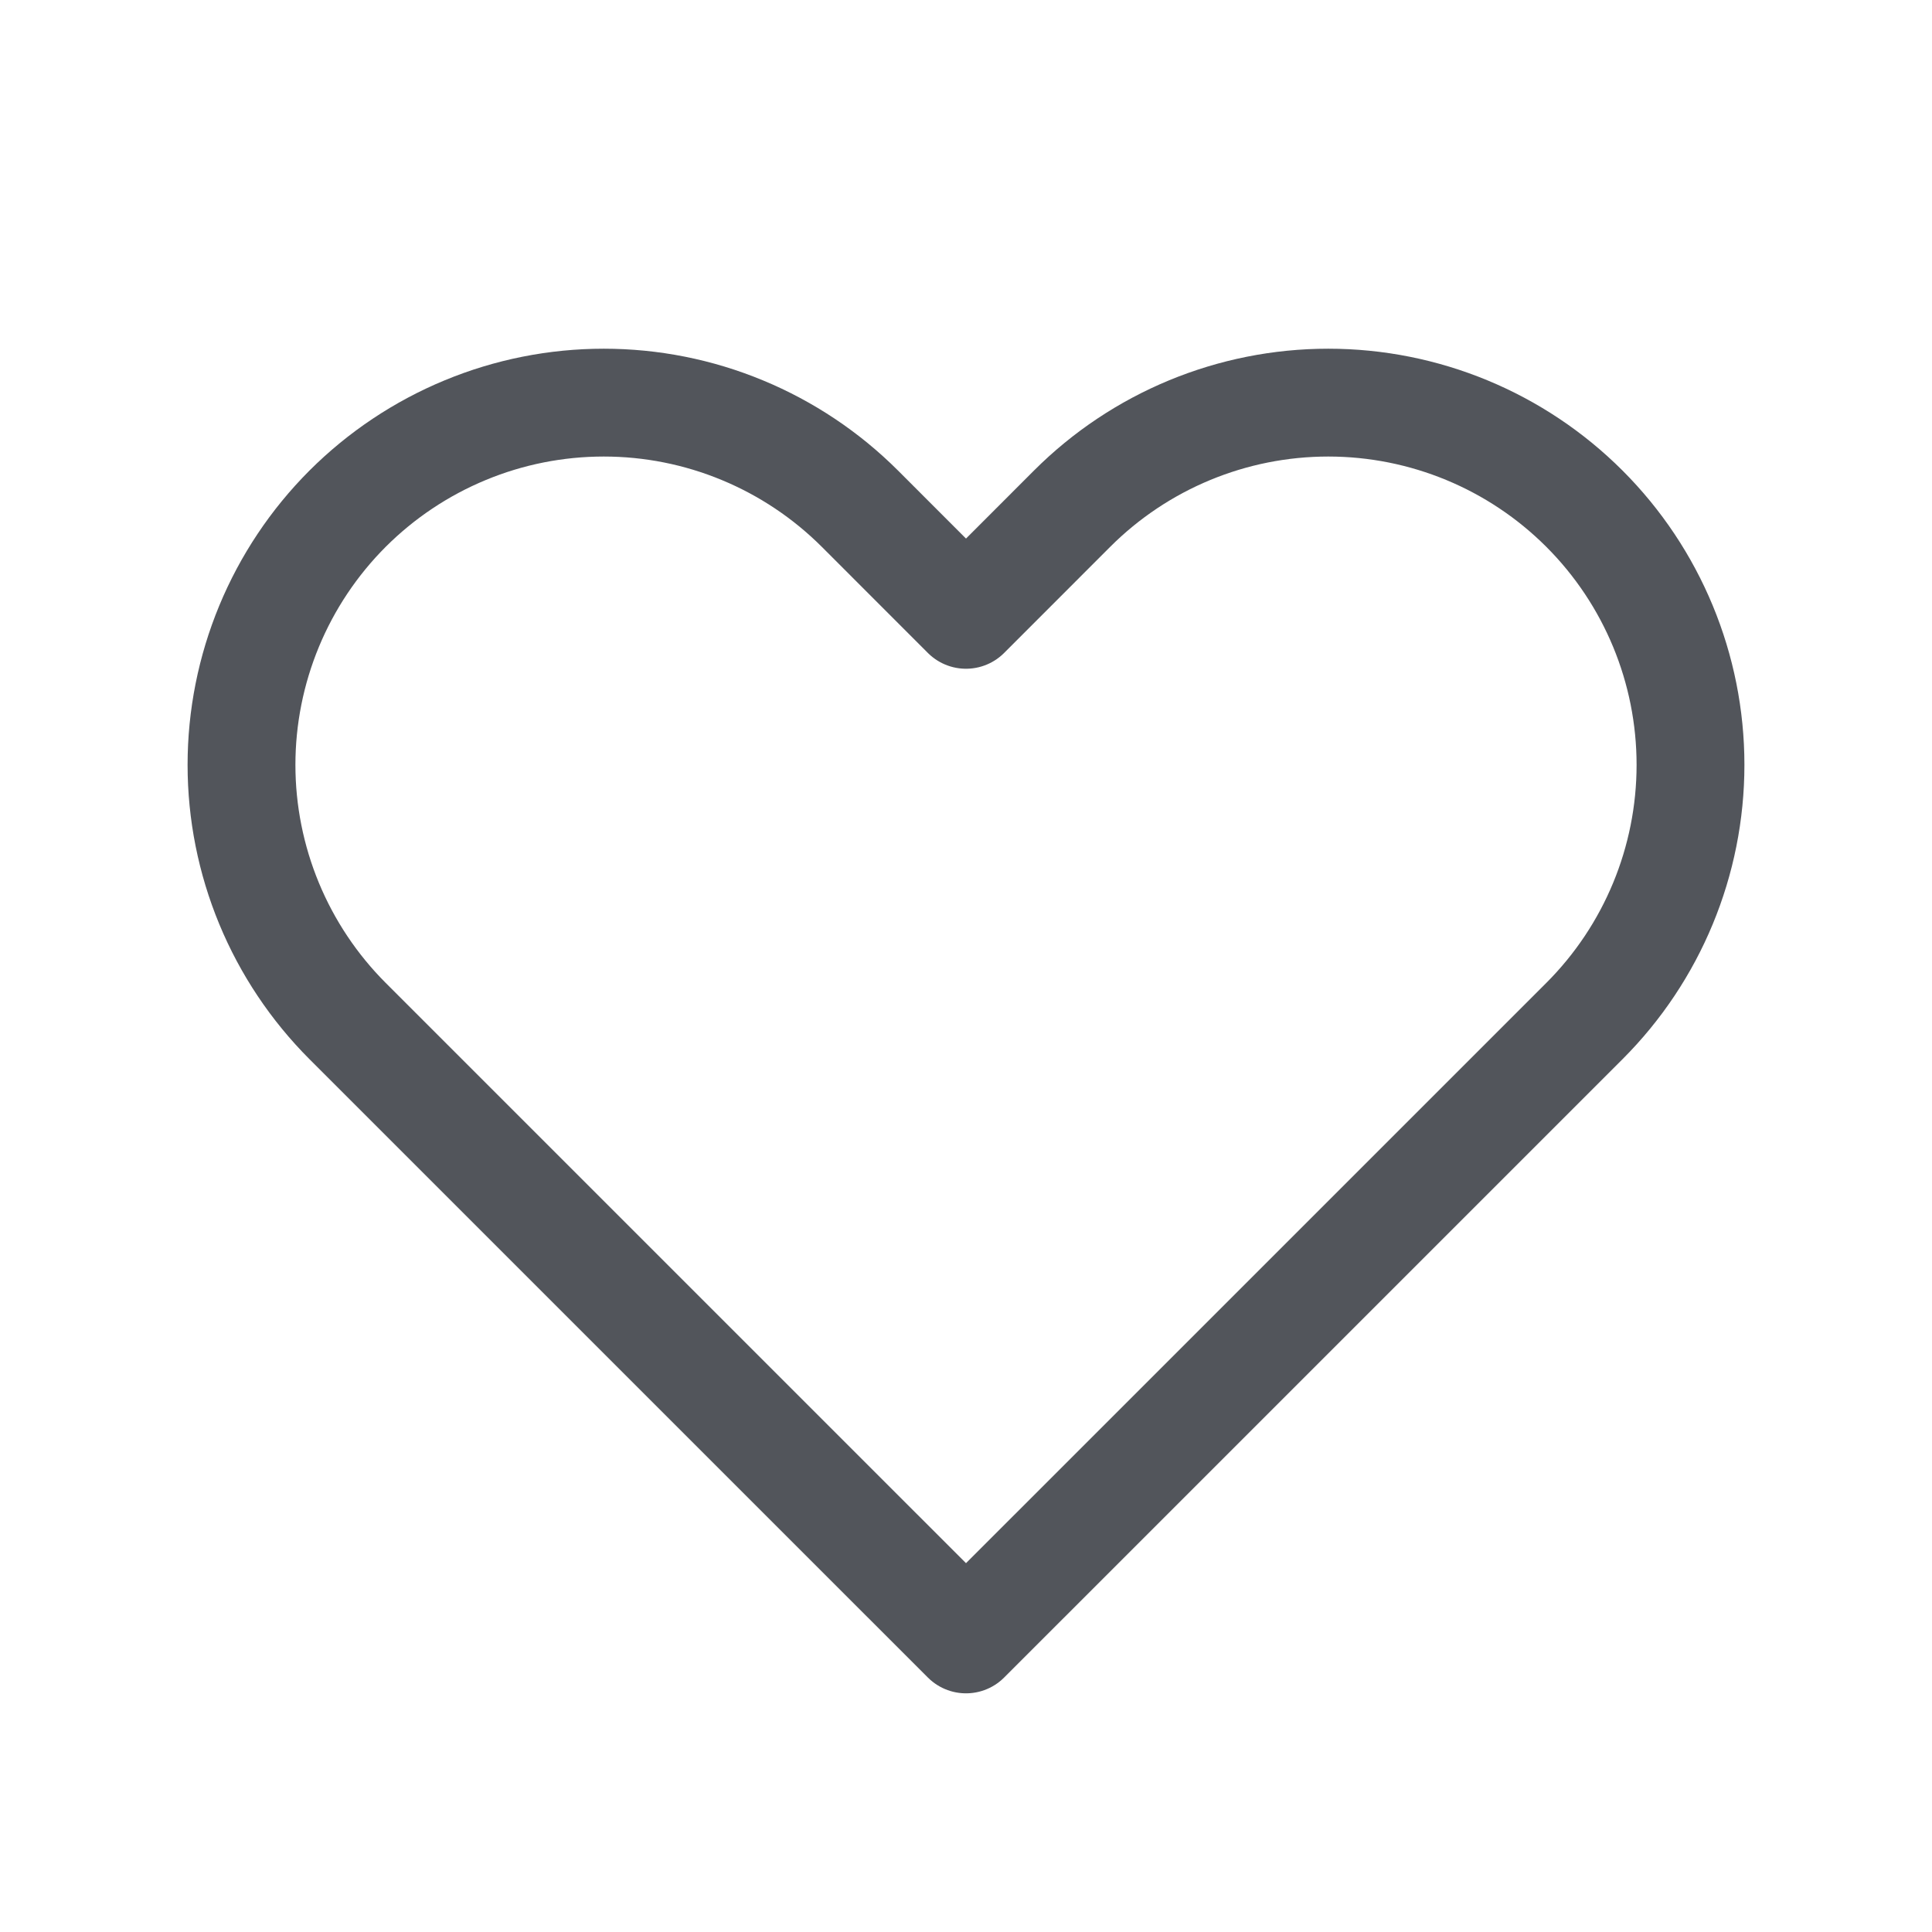 <svg width="43" height="43" viewBox="0 0 43 43" fill="none" xmlns="http://www.w3.org/2000/svg">
<g id="heart">
<path id="Vector" d="M5.989 13.938C6.394 12.96 6.988 12.071 7.736 11.322C8.485 10.574 9.374 9.98 10.352 9.575C11.33 9.169 12.379 8.961 13.438 8.961C14.496 8.961 15.545 9.169 16.523 9.575C17.501 9.98 18.39 10.574 19.139 11.322L21.5 13.684L23.861 11.322C25.373 9.81 27.424 8.961 29.563 8.961C31.701 8.961 33.752 9.81 35.264 11.322C36.776 12.834 37.625 14.885 37.625 17.023C37.625 19.162 36.776 21.213 35.264 22.725L21.5 36.488L7.736 22.725C6.988 21.976 6.394 21.087 5.989 20.109C5.584 19.131 5.375 18.082 5.375 17.023C5.375 15.965 5.584 14.916 5.989 13.938Z" stroke="#52555B" stroke-width="2.4" stroke-linecap="round" stroke-linejoin="round"/>
</g>
</svg>
